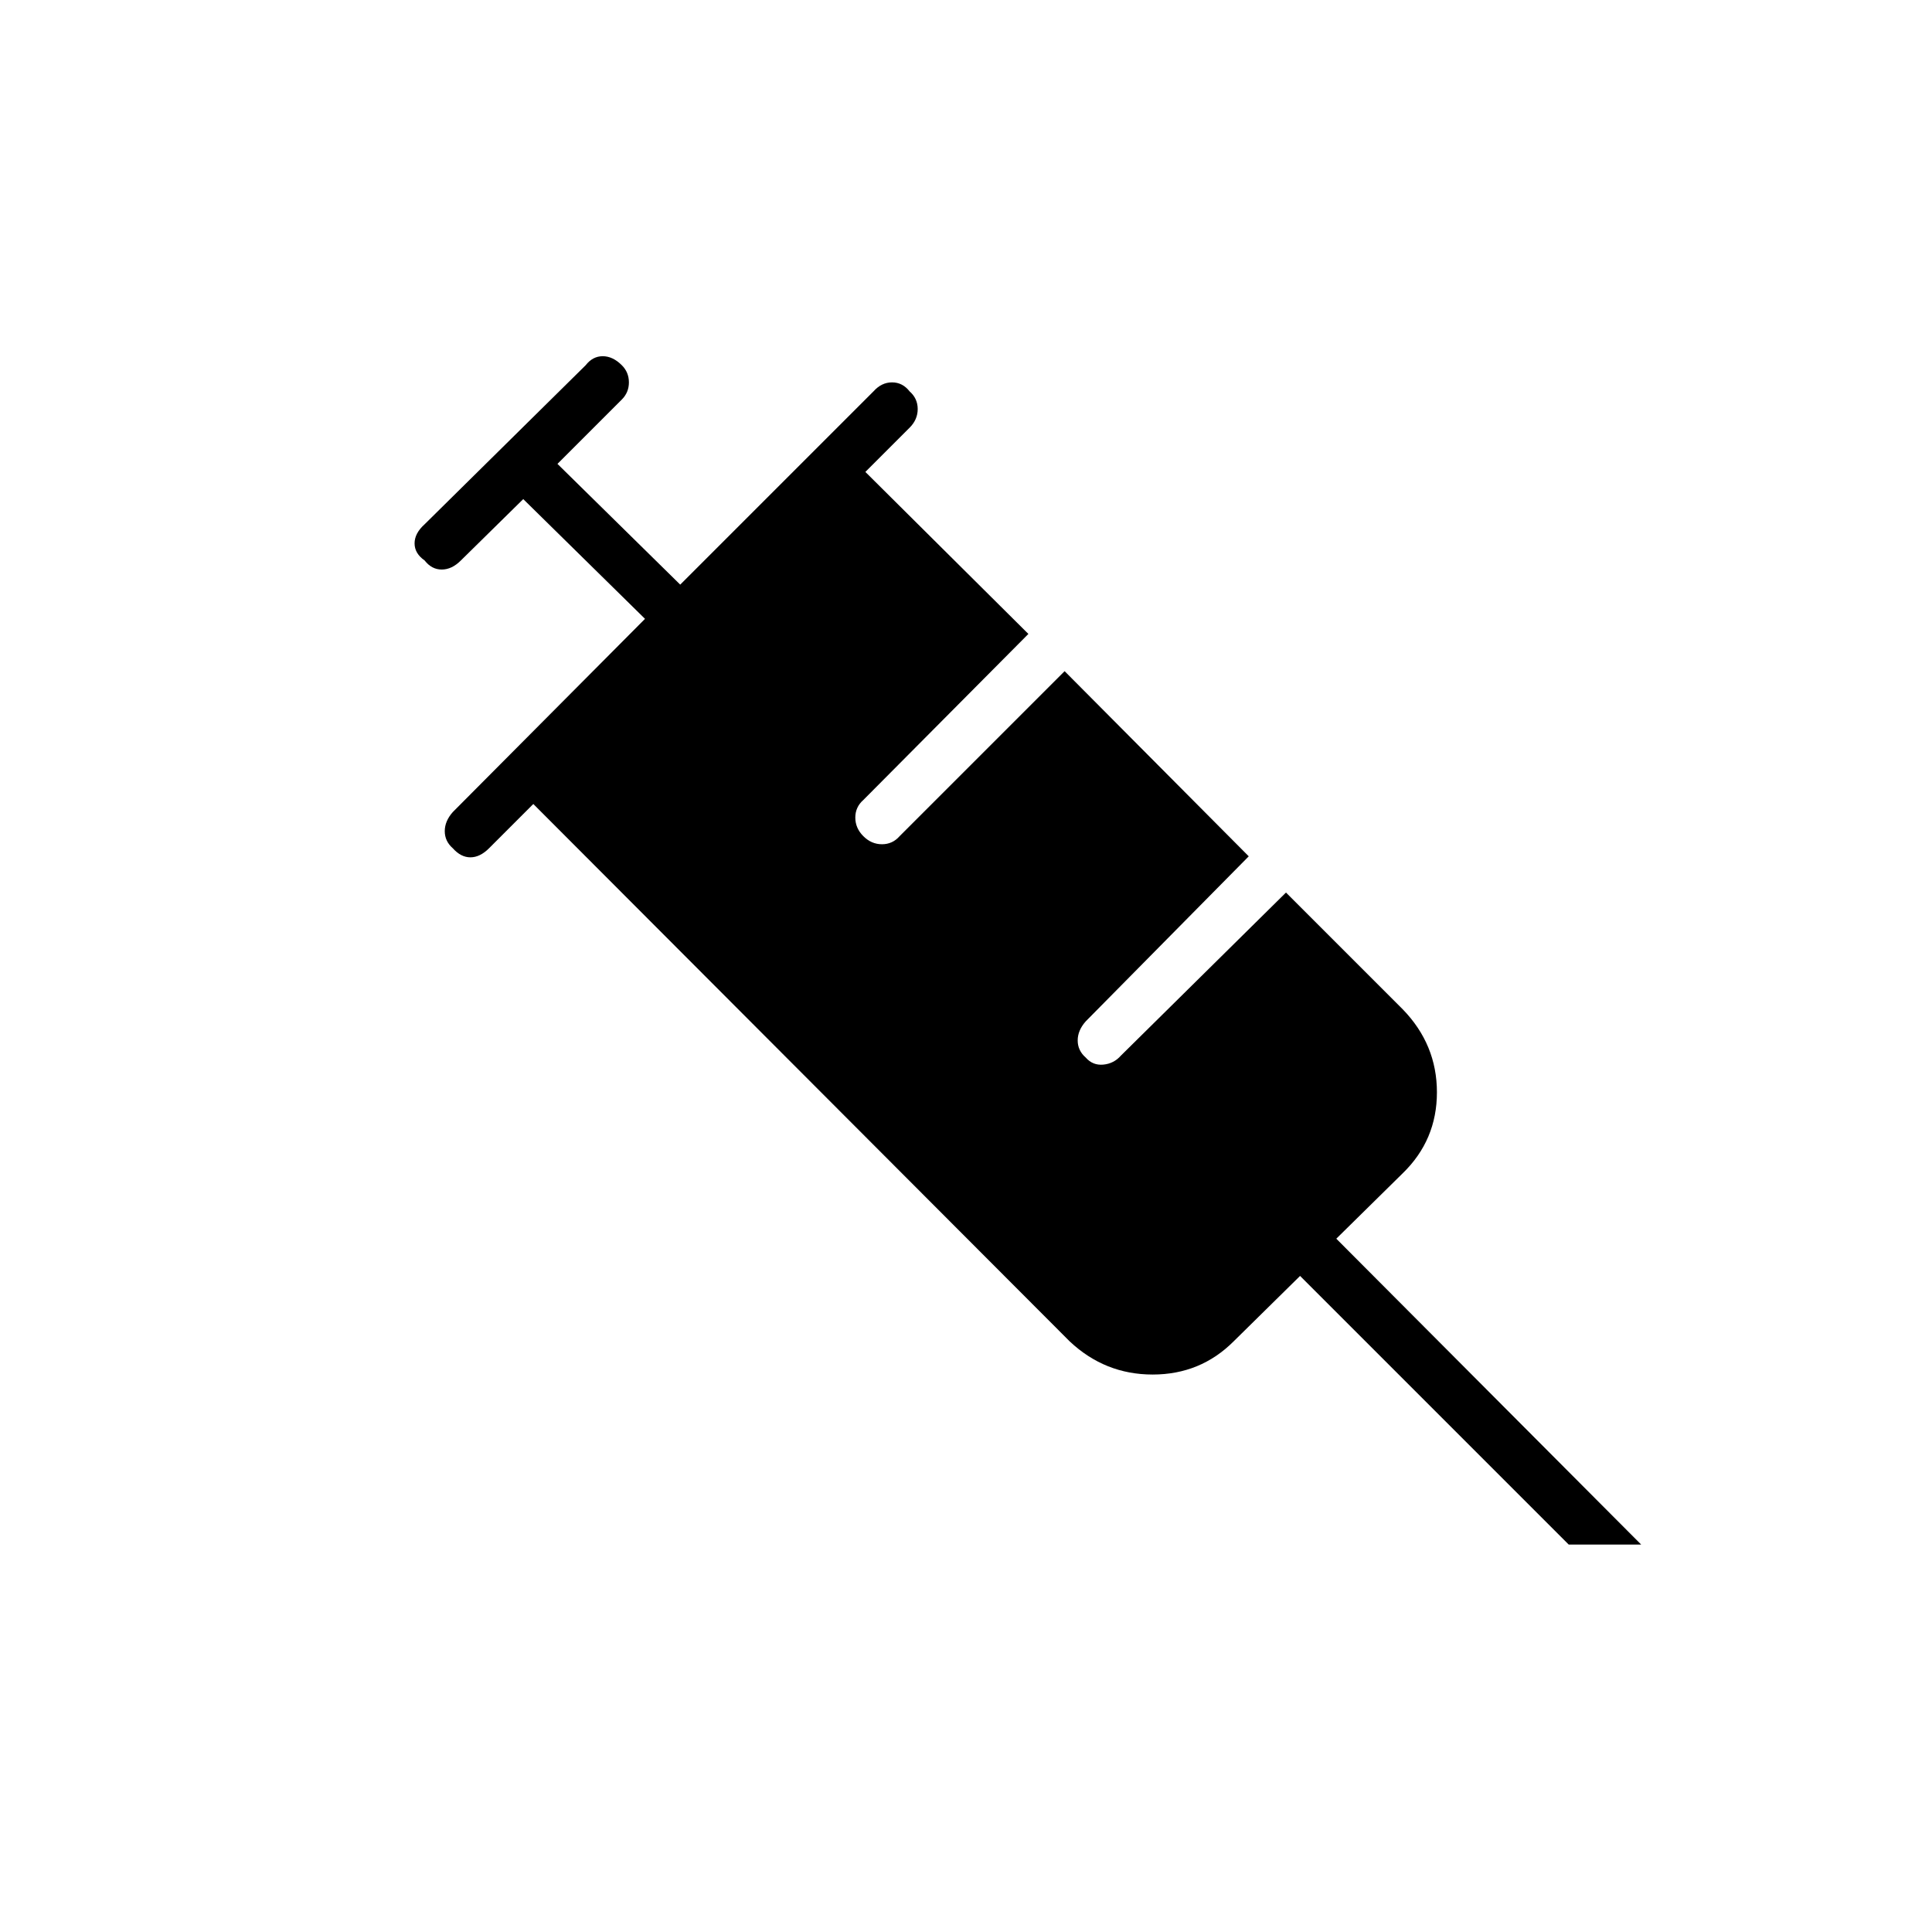 <svg xmlns="http://www.w3.org/2000/svg" height="24" viewBox="0 96 960 960" width="24"><path d="M225 517.5q-4-3.5-4-8.5t4-9.5l95.5-96L260 344l-31 30.5q-4.5 4.5-9.5 4.5t-8.5-4.5q-5-3.5-5-8.5t5-9.5l80-79q3.5-4.5 8.5-4.5t9.5 4.5q3.5 3.5 3.5 8.5t-3.5 8.5l-32 32 61 60 96-96q4-4.5 9.25-4.5t8.75 4.5q4 3.5 4 8.75t-4 9.25l-22 22 81 80.5-82 82.5q-4 3.5-4 8.75t4 9.25q4 4 9.25 4t8.75-4l82-82 91.5 92-81 82q-4 4.5-4 9.5t4 8.5q3.5 4 8.75 3.5t8.75-4.5l82-81 58 58q17 17.5 17 41.25T697 679l-33 32.5 151.5 152h-36L646 730l-33 32.5Q596.5 779 572.75 779t-41.25-16.5L265 495.5l-22 22q-4.5 4.5-9.25 4.5t-8.75-4.5Z"/></svg>